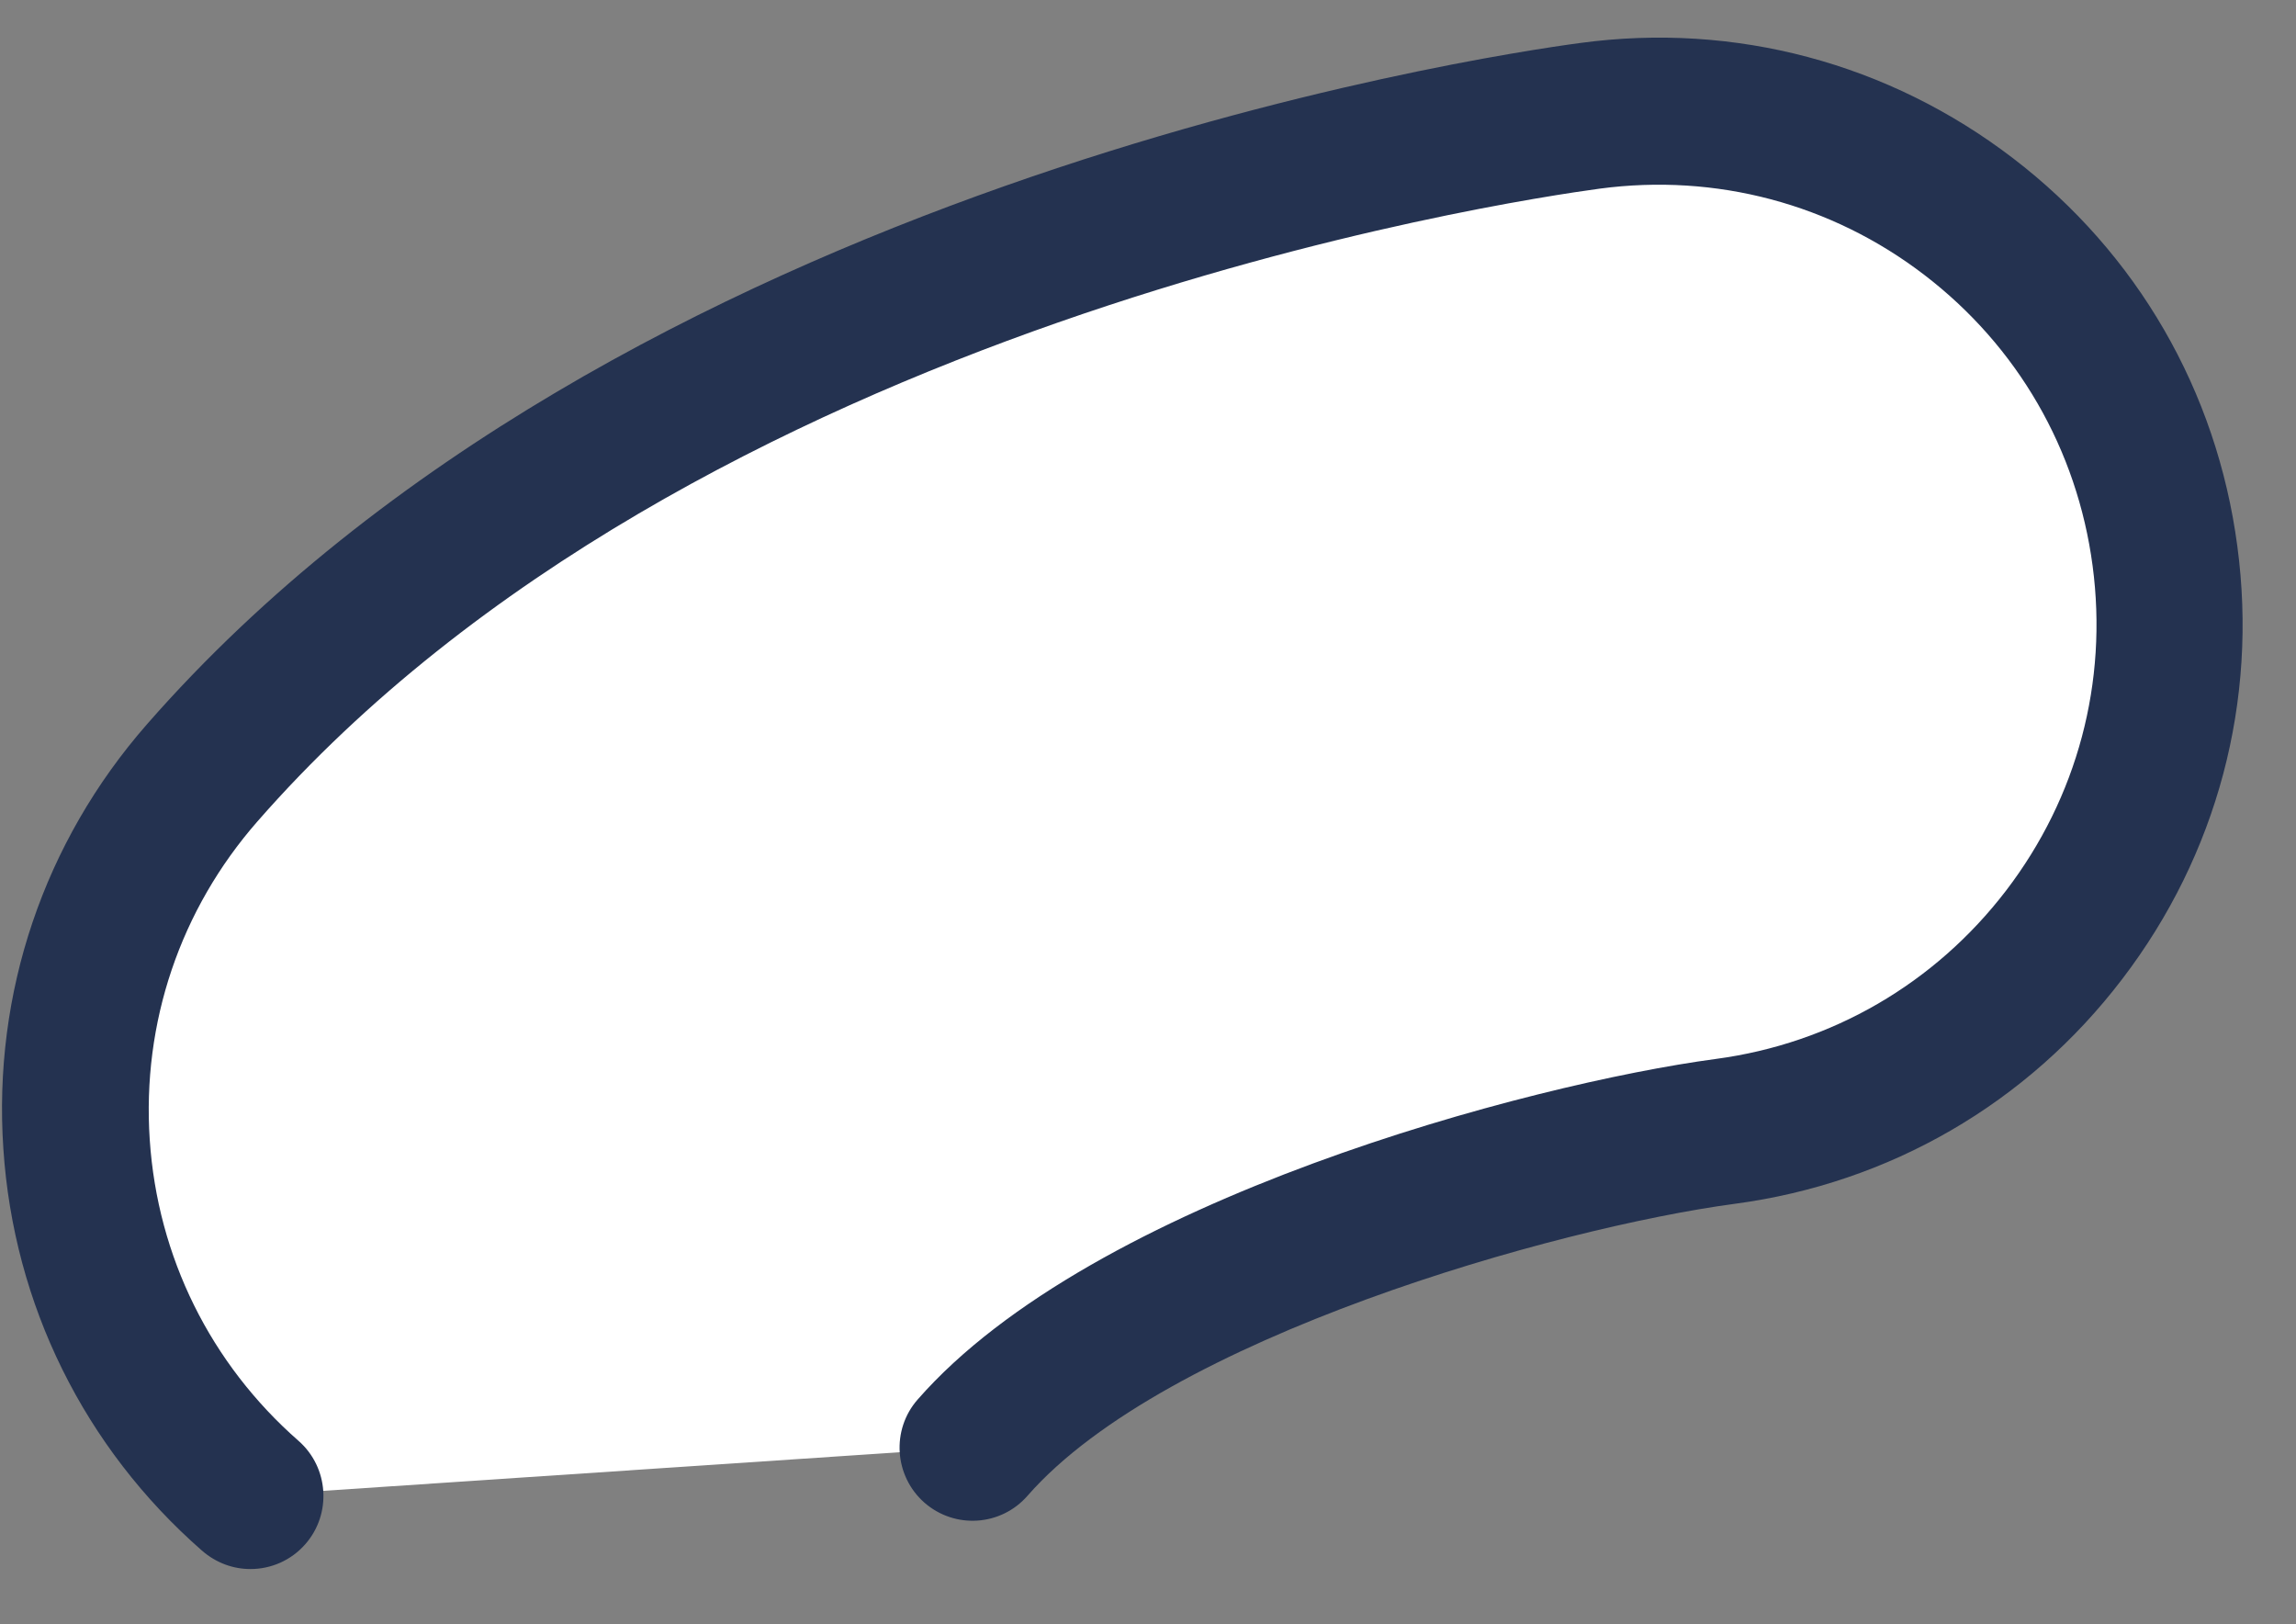 <svg xmlns="http://www.w3.org/2000/svg" width="41" height="29" viewBox="0 0 41 29" fill="none"><rect x="0" y="0" width="41" height="29" fill="#808080" stroke="none"/><path d="M17.371 25.841C20.227 22.579 27.793 20.596 30.808 20.195C35.811 19.53 39.33 14.929 38.661 9.923C37.995 4.914 33.403 1.394 28.389 2.067C26.705 2.291 11.72 4.527 3.61 13.8C0.283 17.599 0.669 23.377 4.47 26.705L17.371 25.841Z" fill="white"></path><path d="M4.472 28.014C4.836 28.014 5.196 27.863 5.453 27.569C5.927 27.028 5.872 26.201 5.332 25.726C3.758 24.347 2.813 22.438 2.674 20.349C2.534 18.26 3.218 16.241 4.597 14.666C12.39 5.755 26.934 3.589 28.567 3.368C30.64 3.092 32.703 3.636 34.364 4.909C36.026 6.182 37.092 8.024 37.368 10.102C37.644 12.177 37.096 14.236 35.824 15.899C34.552 17.561 32.71 18.631 30.637 18.907C27.339 19.349 19.515 21.412 16.387 24.987C15.912 25.527 15.968 26.355 16.508 26.829C17.052 27.304 17.876 27.249 18.35 26.704C20.82 23.883 27.795 21.919 30.978 21.493C33.743 21.125 36.203 19.702 37.897 17.48C39.592 15.262 40.324 12.519 39.952 9.749C39.585 6.98 38.162 4.519 35.945 2.824C33.728 1.128 30.982 0.392 28.214 0.768C26.482 0.999 11.045 3.305 2.622 12.934C0.784 15.034 -0.128 17.727 0.06 20.511C0.244 23.295 1.505 25.844 3.604 27.683C3.861 27.907 4.166 28.014 4.472 28.014Z" fill="#243250"></path></svg>
